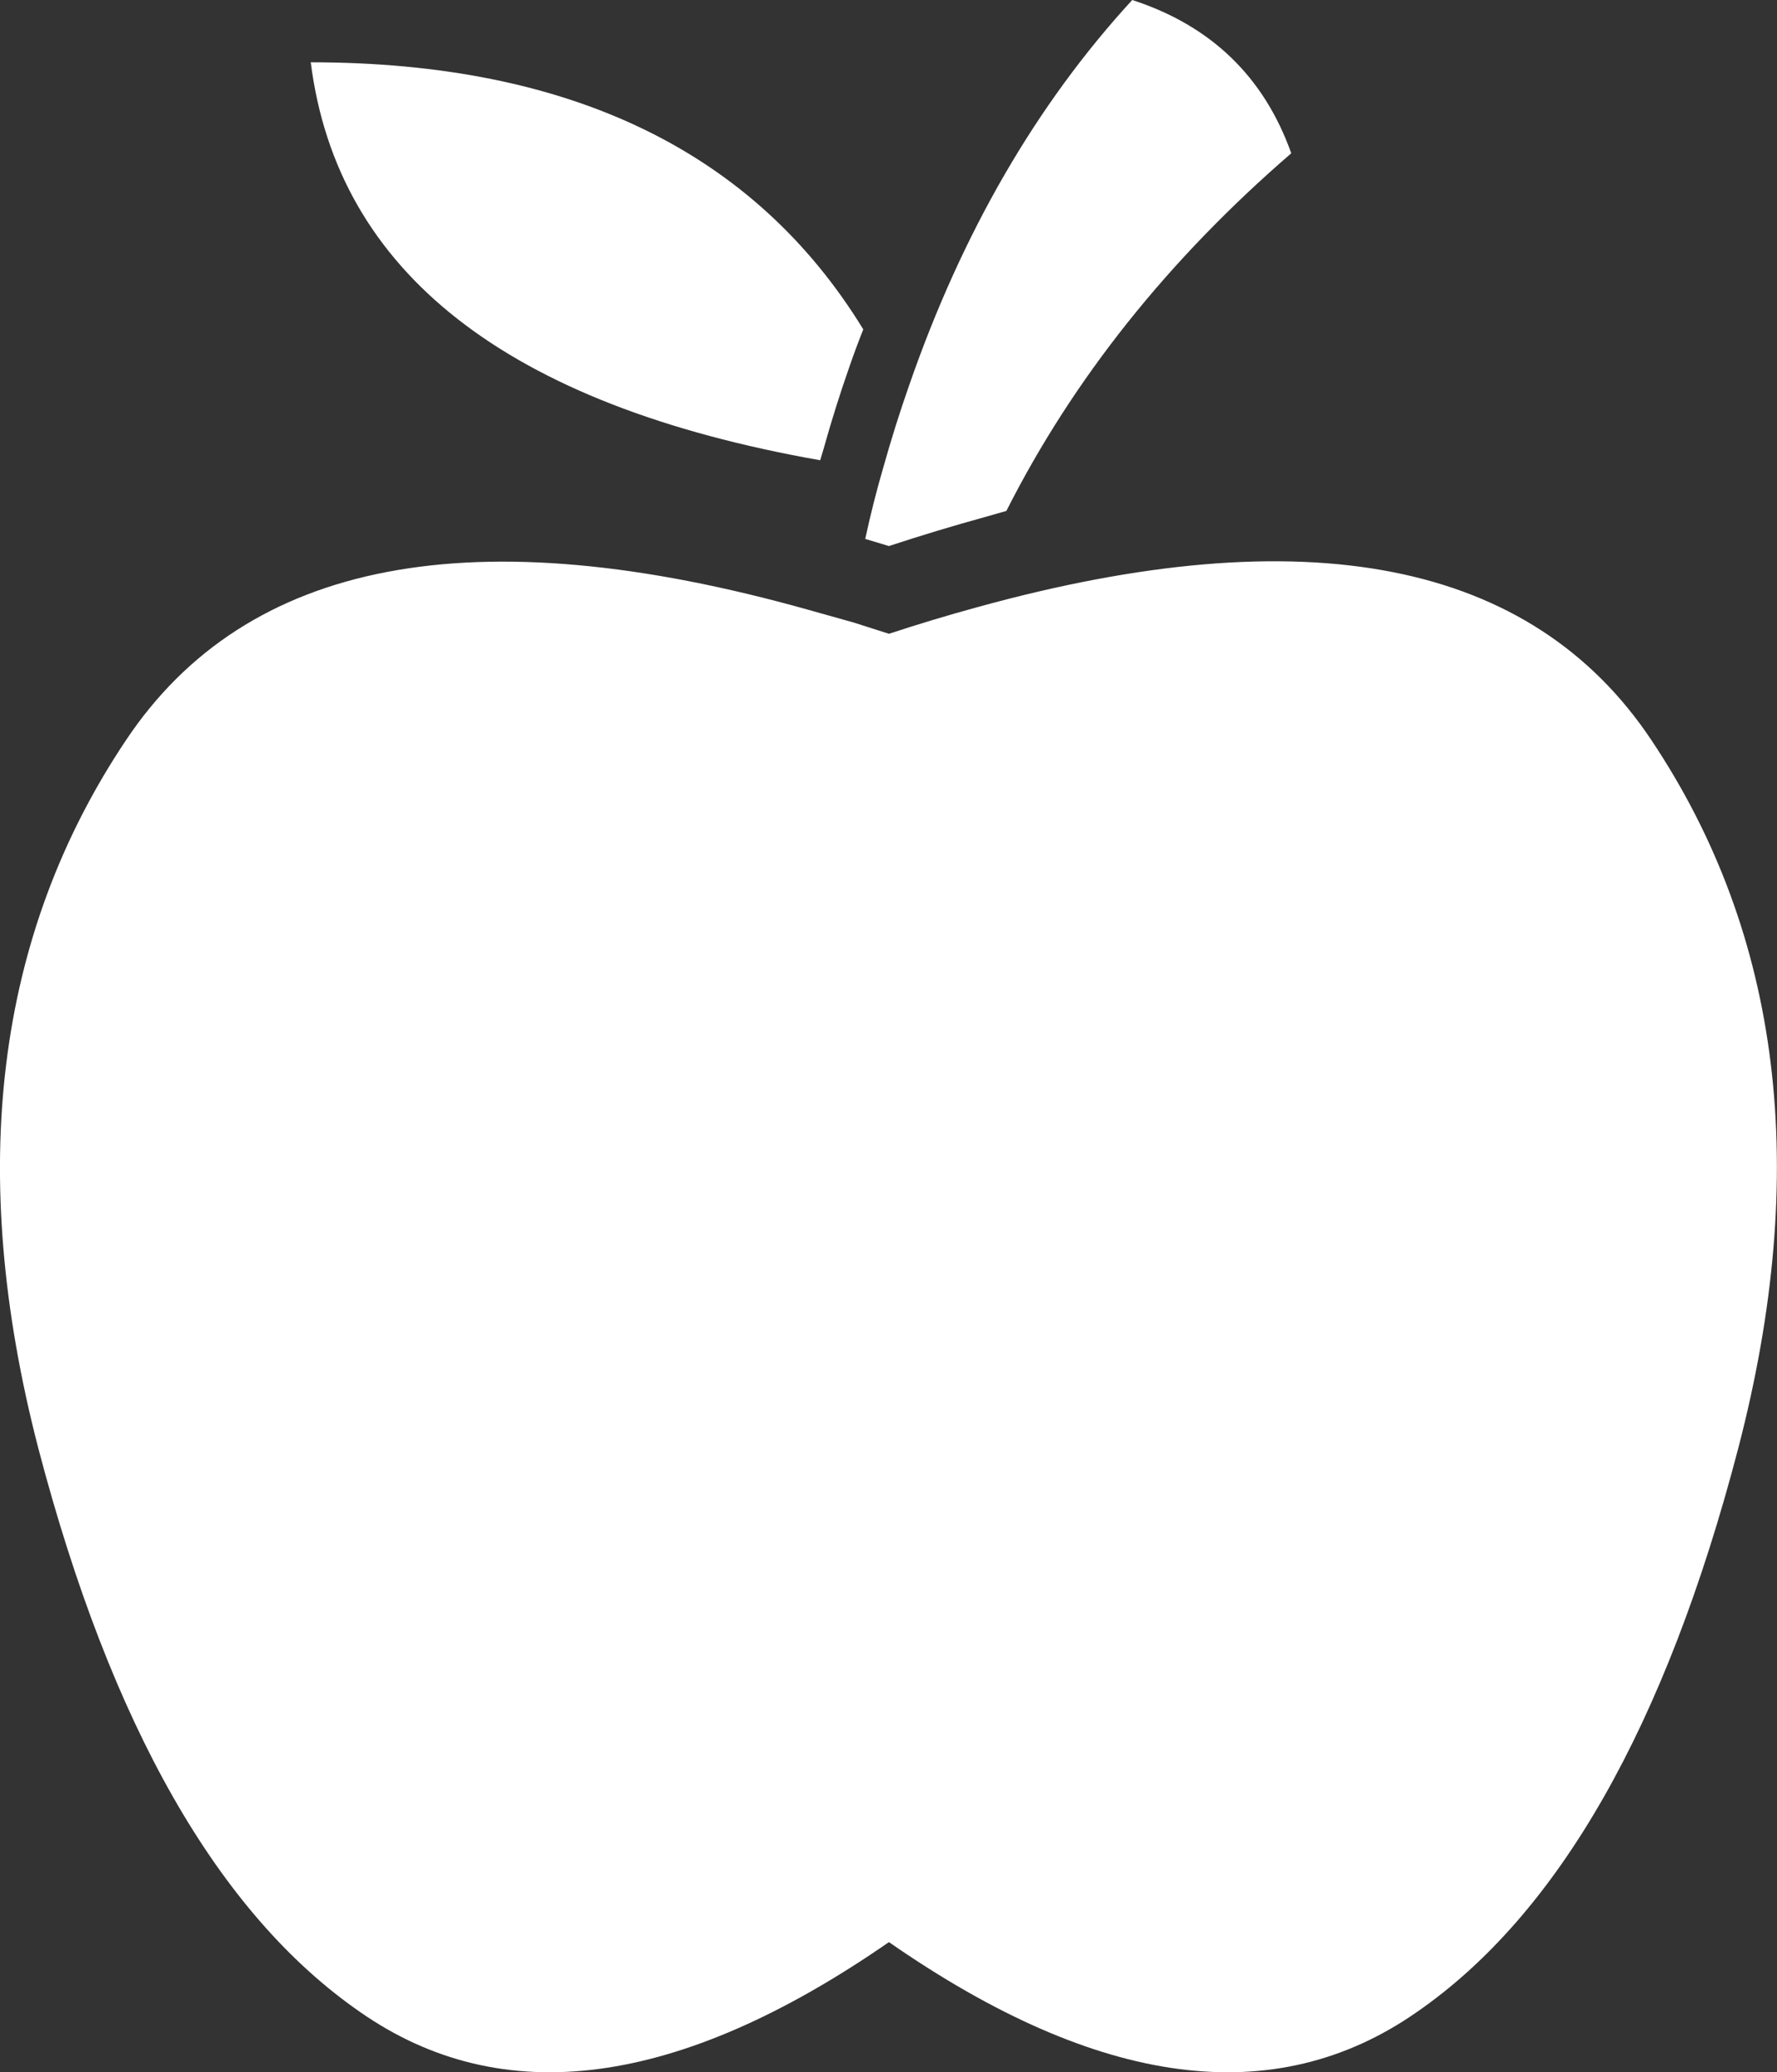 <?xml version="1.0" encoding="UTF-8" standalone="no"?>
<svg xmlns:xlink="http://www.w3.org/1999/xlink" height="480.65px" width="412.3px" xmlns="http://www.w3.org/2000/svg">
  <rect width="100%" height="100%" fill="#333333" stroke="none"/>
  <g transform="matrix(1.0, 0.0, 0.0, 1.0, 4.75, -20.65)">
    <path d="M398.55 356.6 Q373.3 453.25 323.95 487.35 274.5 521.8 201.5 471.1 128.3 521.8 78.85 487.35 29.5 453.25 4.15 356.6 -20.9 260.05 24.5 192.3 66.5 129.4 182.85 162.1 L193.35 165.05 201.5 167.65 Q211.85 164.25 221.75 161.55 336.65 129.75 378.4 192.3 423.7 260.05 398.55 356.6 M294.85 56.2 Q252.0 93.2 228.75 139.15 L223.5 140.65 Q212.6 143.65 201.5 147.3 L196.0 145.65 Q197.85 137.1 200.2 129.05 202.95 119.25 206.2 110.0 224.6 56.95 257.95 20.65 285.35 29.55 294.85 56.2 M186.3 124.9 L185.55 127.4 Q76.6 108.2 67.35 35.1 157.6 35.1 195.55 97.05 193.85 101.3 192.3 105.8 189.05 115.05 186.3 124.9" fill="#ffffff" fill-rule="evenodd" stroke="none"/>
  </g>
</svg>
